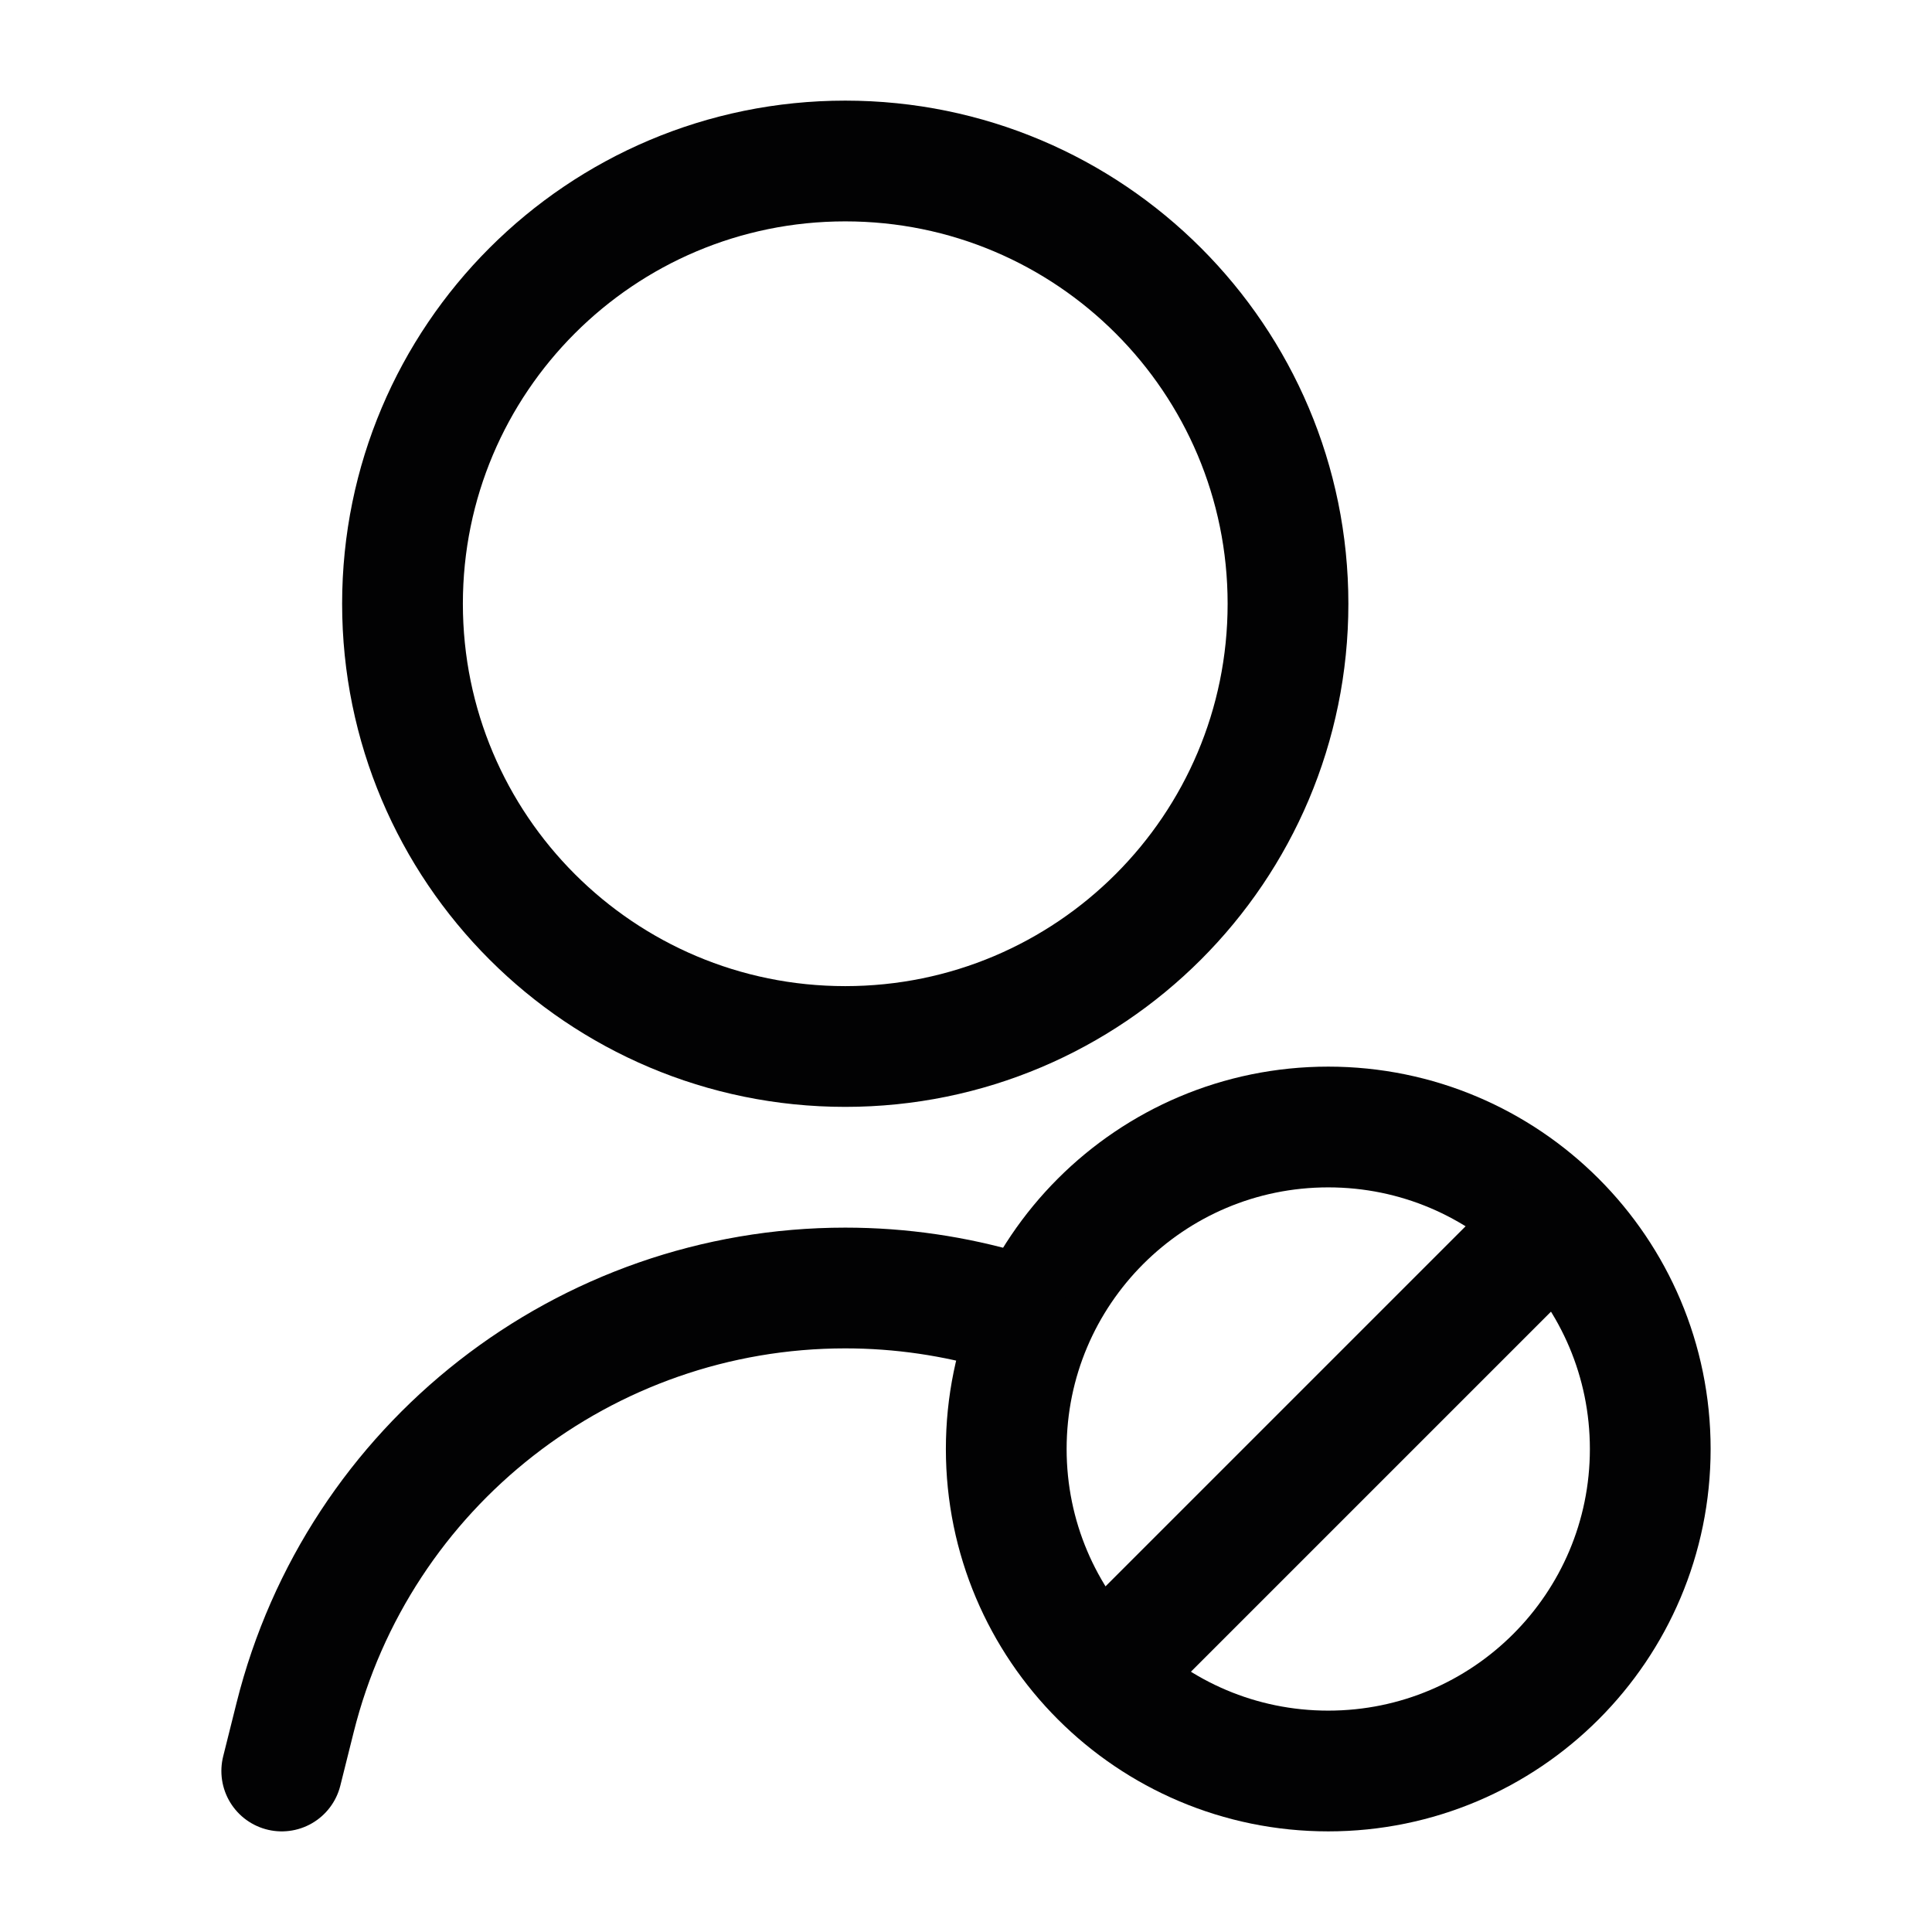 <svg width="24" height="24" viewBox="0 0 24 24" fill="none" xmlns="http://www.w3.org/2000/svg">
<path d="M5 7.5C5 10.538 7.462 13 10.5 13C13.538 13 16 10.538 16 7.5C16 4.462 13.538 2 10.5 2C7.462 2 5 4.462 5 7.5Z" stroke="#020203" stroke-width="1.5" stroke-linecap="round"/>
<path d="M12.5 18C12.5 20.209 14.291 22 16.5 22C18.709 22 20.5 20.209 20.5 18C20.5 15.791 18.709 14 16.5 14C14.291 14 12.5 15.791 12.5 18Z" stroke="#020203" stroke-width="1.5" stroke-linecap="round"/>
<path d="M14 20.5L19 15.5" stroke="#020203" stroke-width="1.5" stroke-linecap="round"/>
<path d="M3.5 22L3.666 21.336C4.45 18.2 7.268 16 10.5 16C11.191 16 11.863 16.101 12.5 16.289" stroke="#020203" stroke-width="1.5" stroke-linecap="round" stroke-linejoin="round"/>
</svg>
